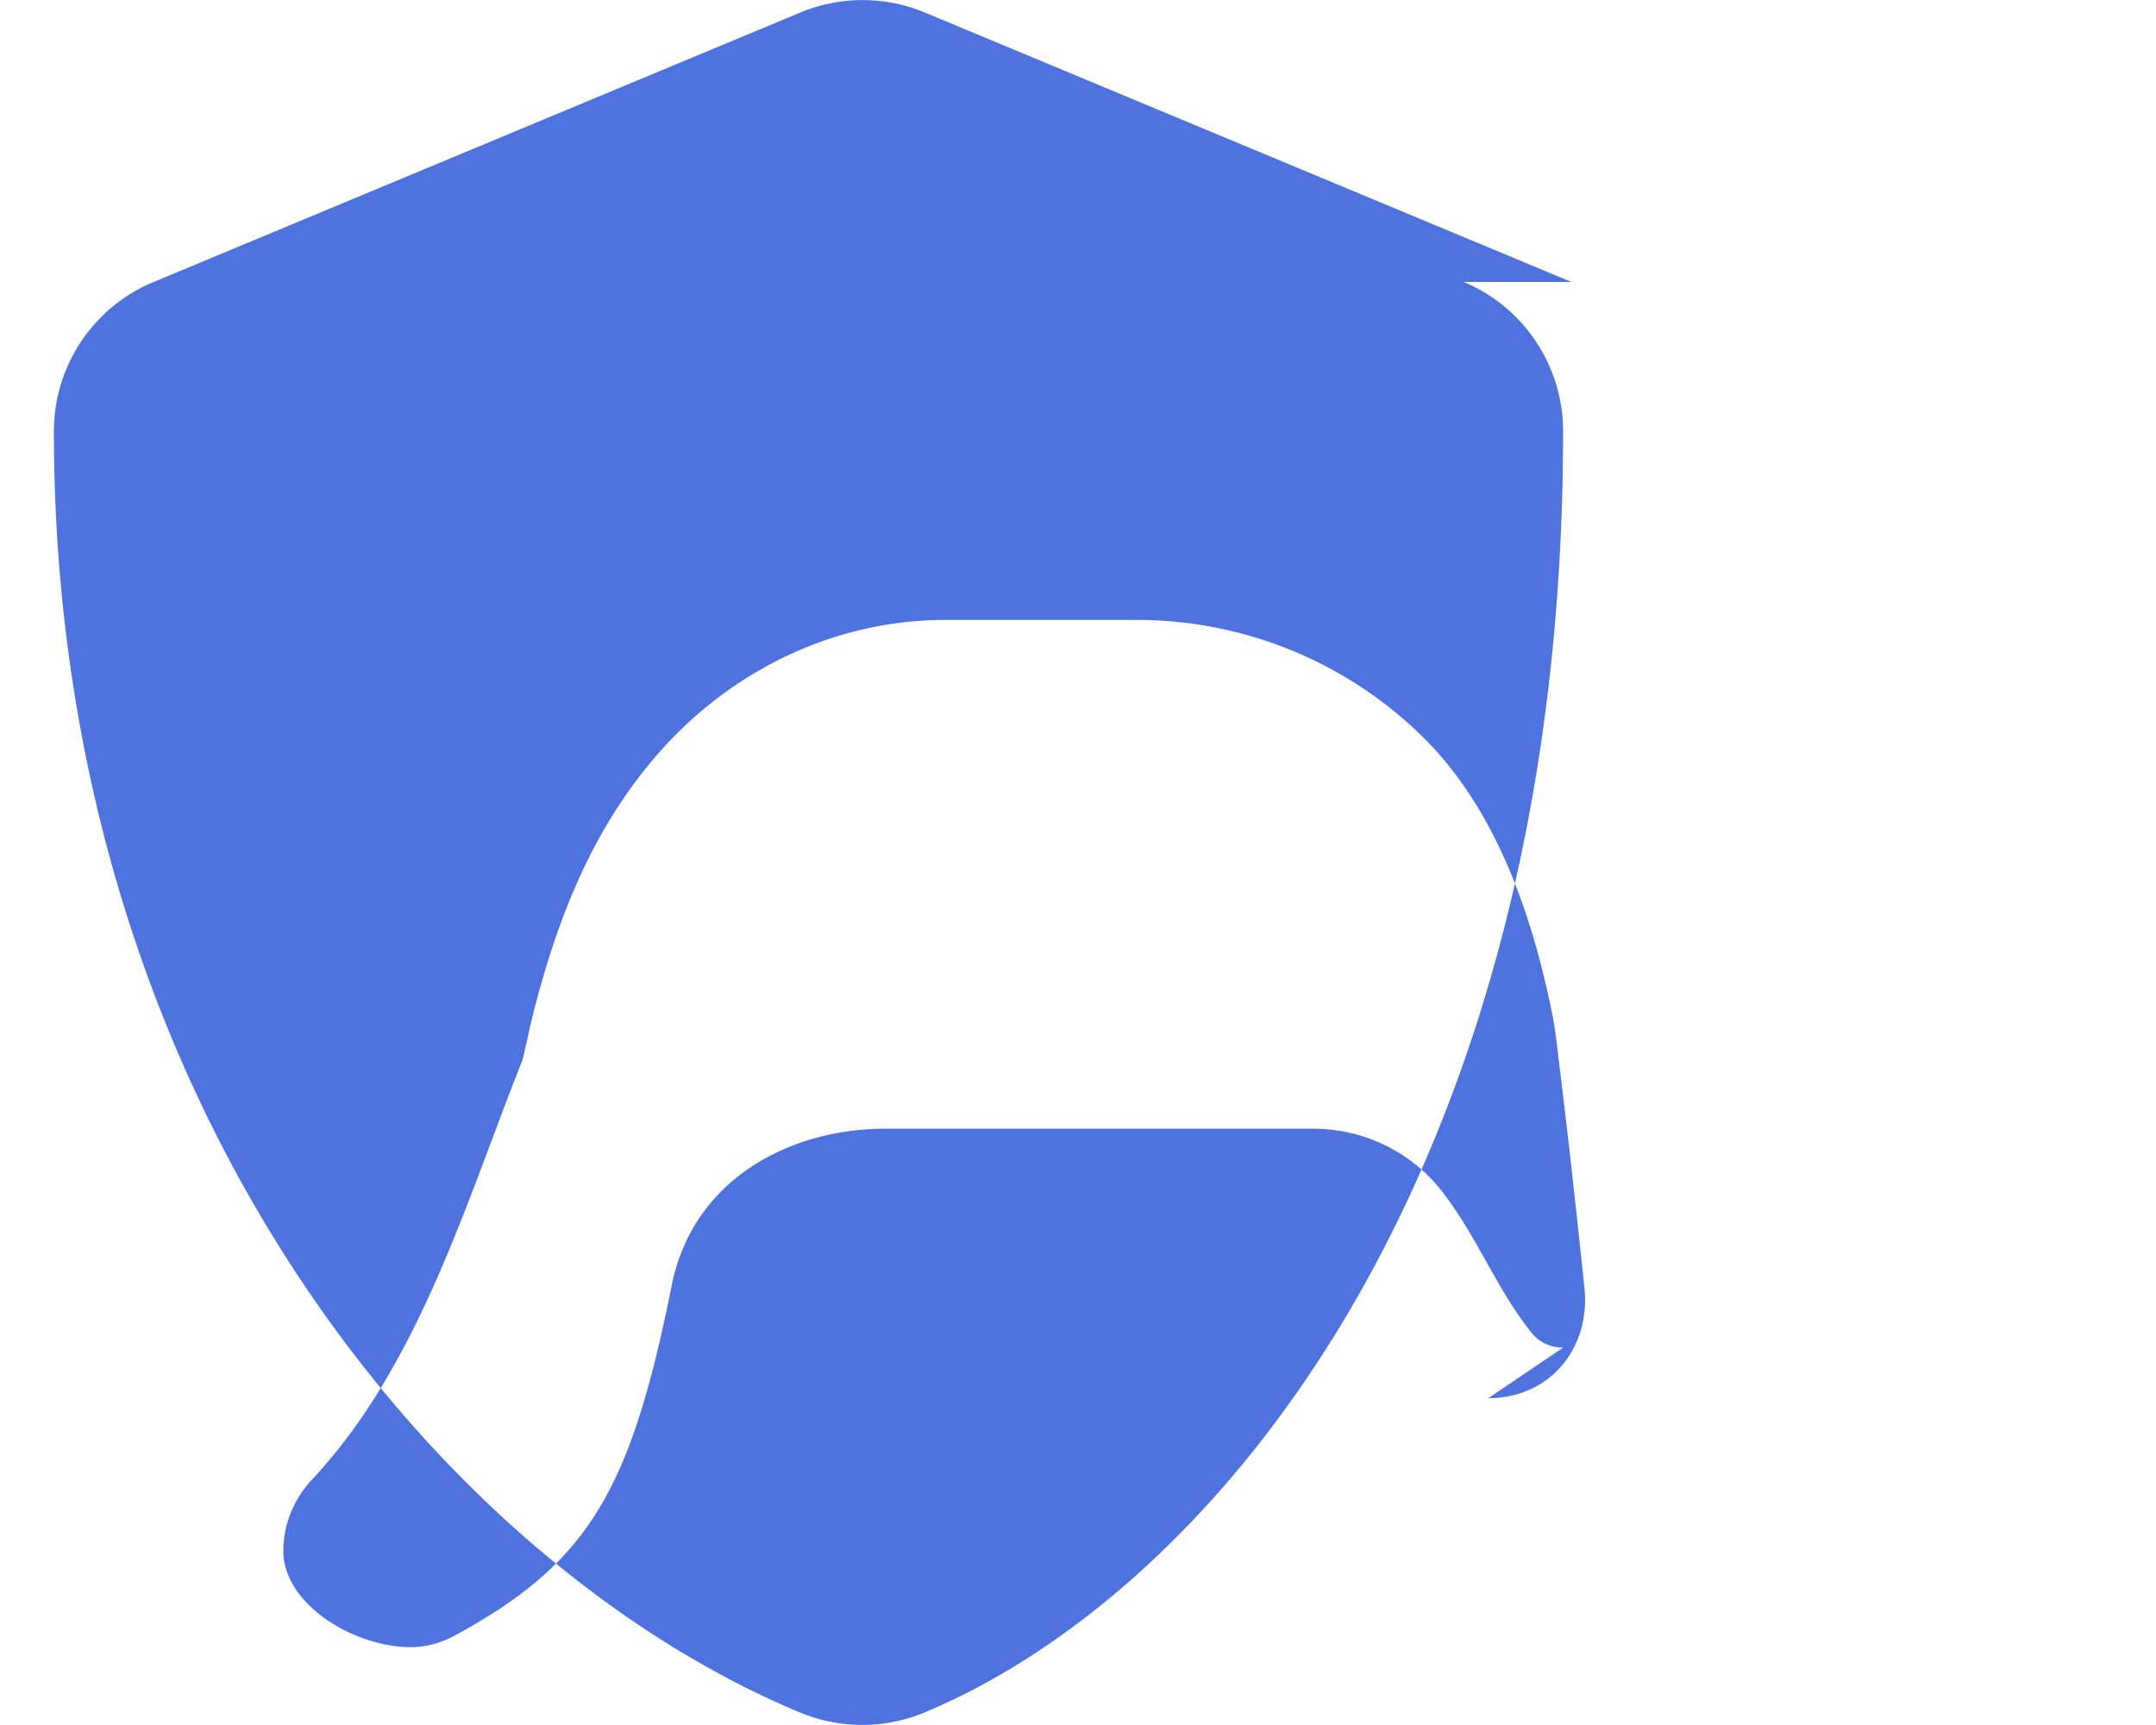 <?xml version="1.0" encoding="UTF-8"?>
<svg xmlns="http://www.w3.org/2000/svg" viewBox="0 0 640 512">
  <path d="M466.5 83.7l-192-80a48.15 48.15 0 0 0-36.9 0l-192 80C27.7 91.1 16 108.6 16 128c0 198.5 114.5 335.7 221.5 380.3 11.8 4.9 25.1 4.9 36.9 0C360.1 472.6 464 349.3 464 128c0-19.4-11.7-36.9-29.5-44.3zM464 400c-3.8 0-7.3-1.7-9.6-4.7-10.2-12.9-15.8-27.9-25.9-41.1-9.2-12.2-23.5-19.2-38.9-19.2H262.9c-28.6 0-57.2 15.1-63.5 46.5-12.2 61-24.7 82.4-64.5 104-3.9 2.1-8.4 3.4-12.9 3.4-16.9 0-37.9-12.7-37.9-28.6 0-7.6 3-15.2 8.4-21 31.8-33.9 45.8-82.4 62.6-124.7.2-.6 2.2-9.6 2.2-9.7 7.8-32.6 19.3-60.9 40.3-83.7 22.3-24.1 52.4-37.2 83-37.2h56.9c32.5 0 63.6 13.1 86.1 36 19.8 20.2 30.8 49.5 37.1 80.6.9 4.3 1.4 8.8 1.9 13.2 2.8 22.5 5.2 44.3 7.8 69.1 1.5 17.9-10.8 32.1-28.6 32.1z" fill="#4e73df"/>
</svg>
